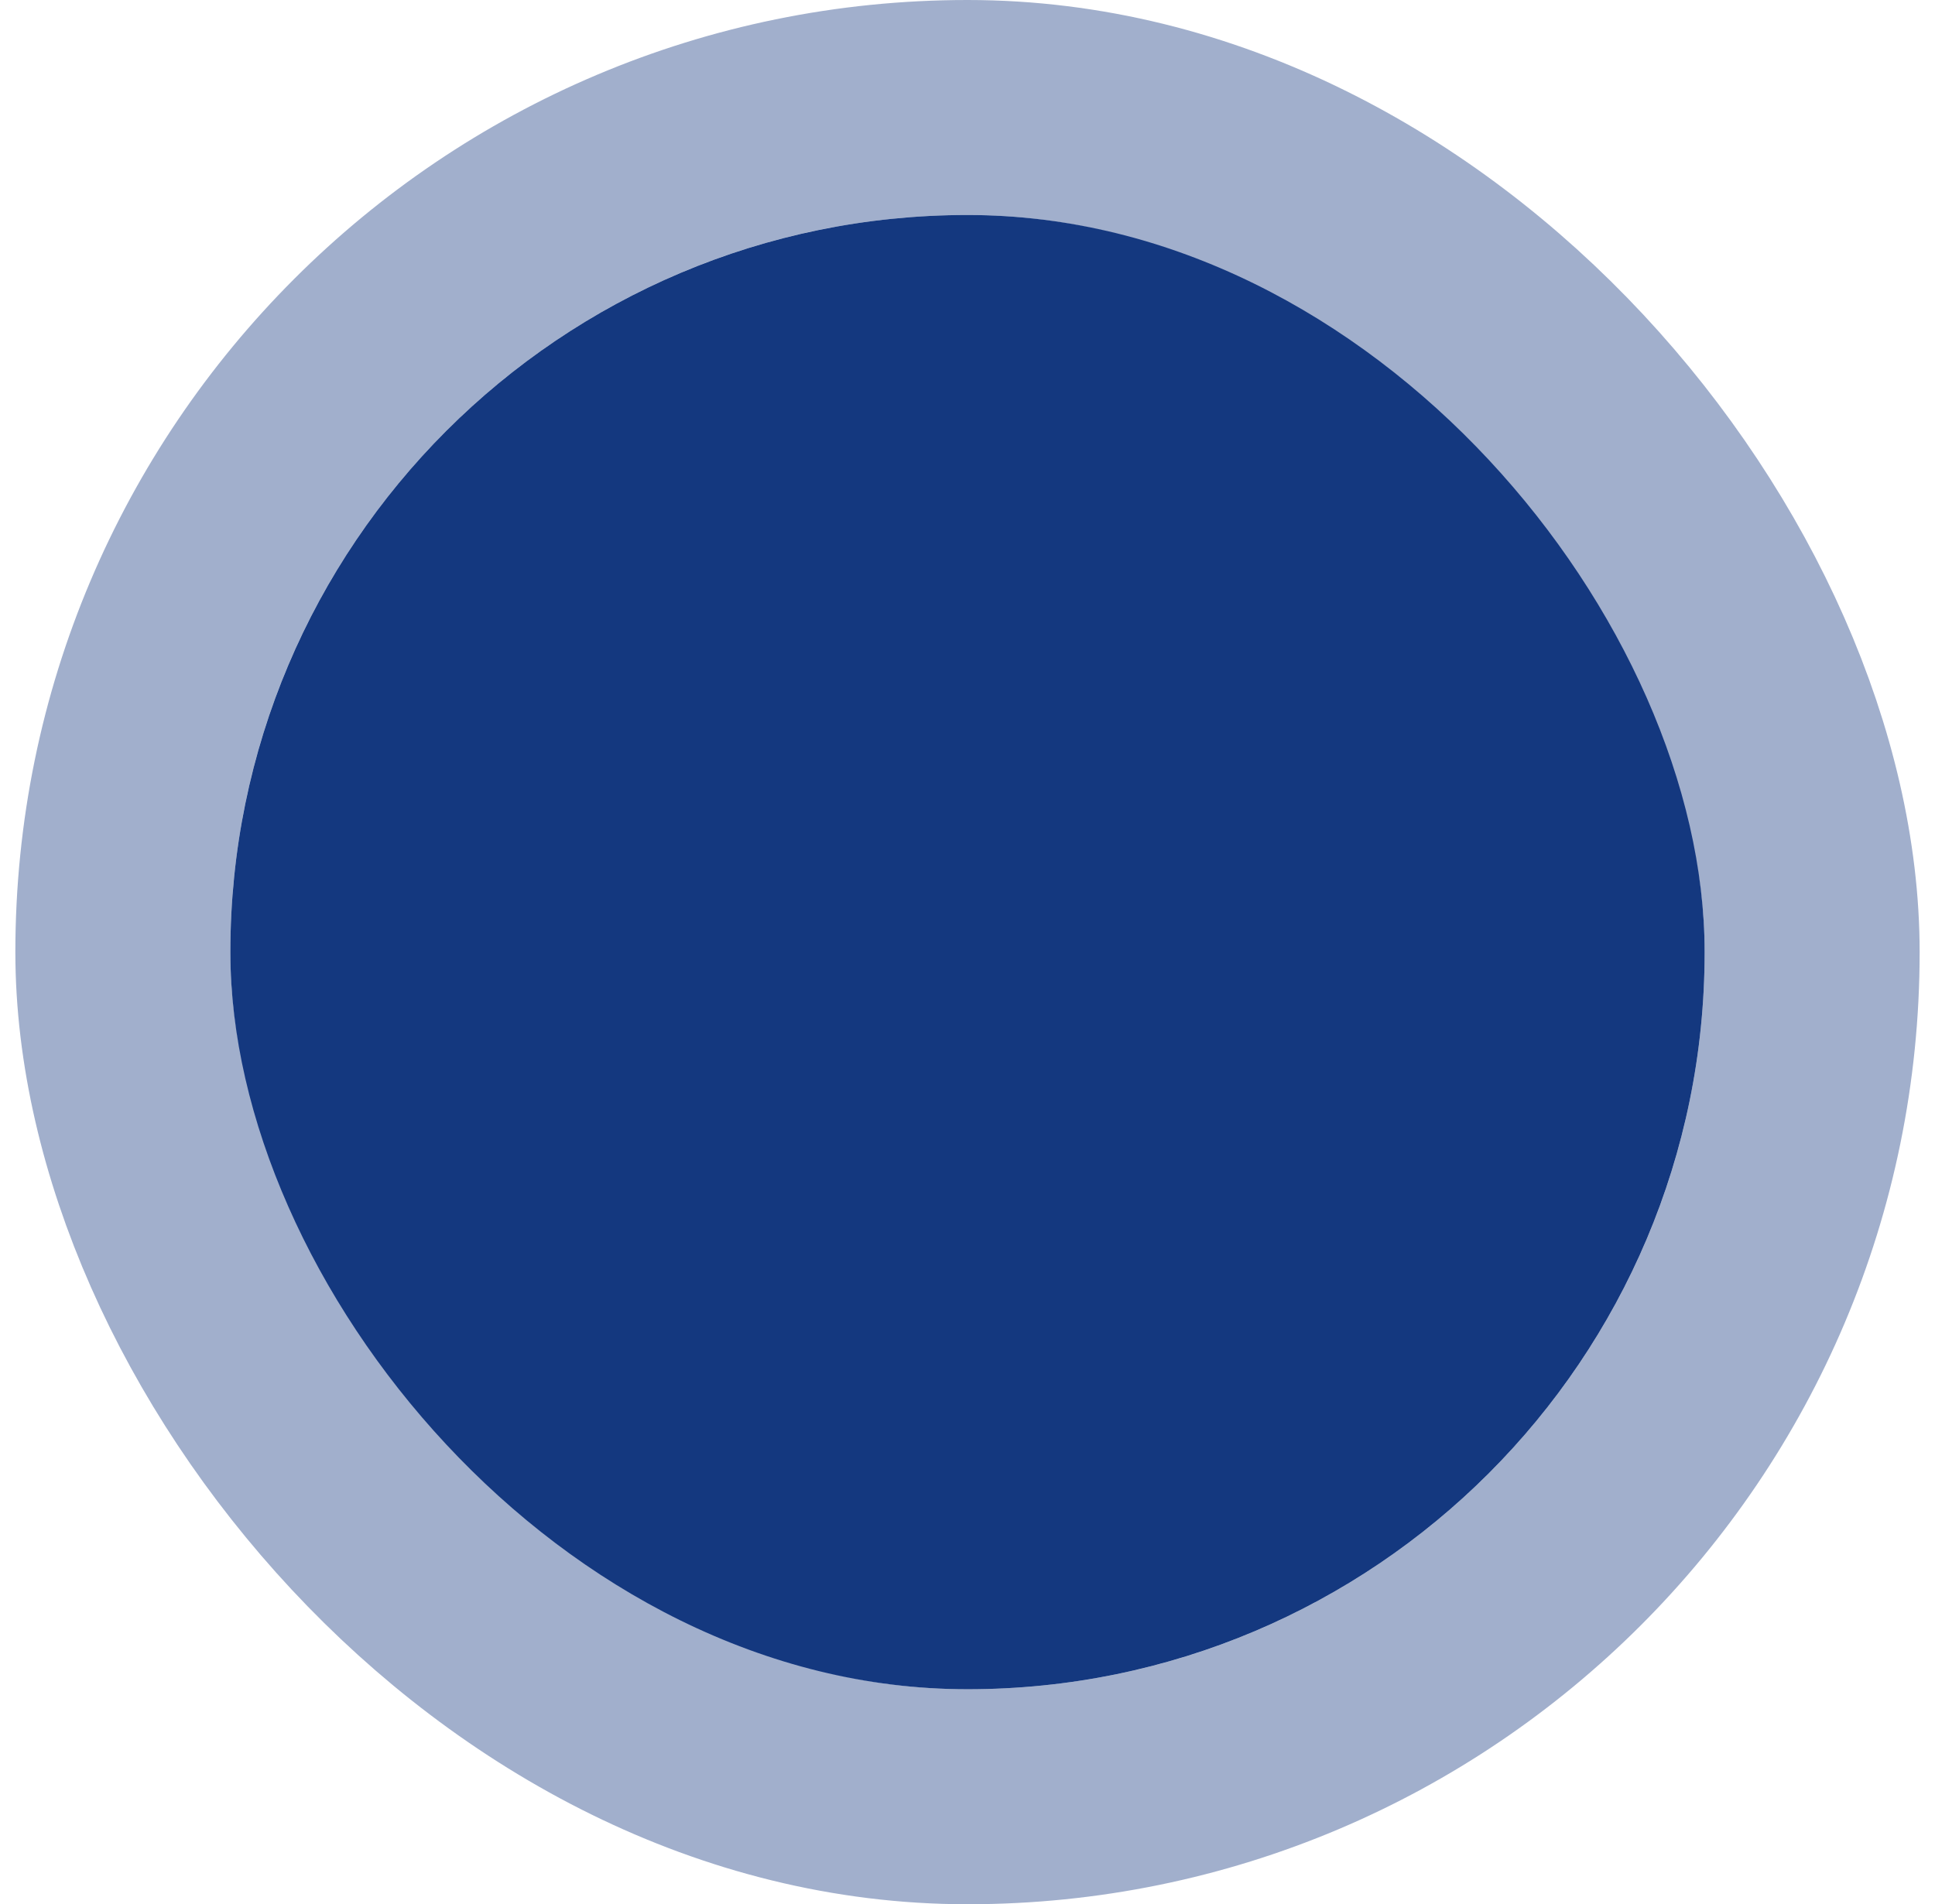<svg width="63" height="62" fill="none" xmlns="http://www.w3.org/2000/svg"><rect x="7.5" y="7" width="48" height="48" rx="24" fill="#14387F"/><rect x="4" y="3.5" width="55" height="55" rx="27.5" stroke="#14387F" stroke-opacity=".4" stroke-width="7"/></svg>